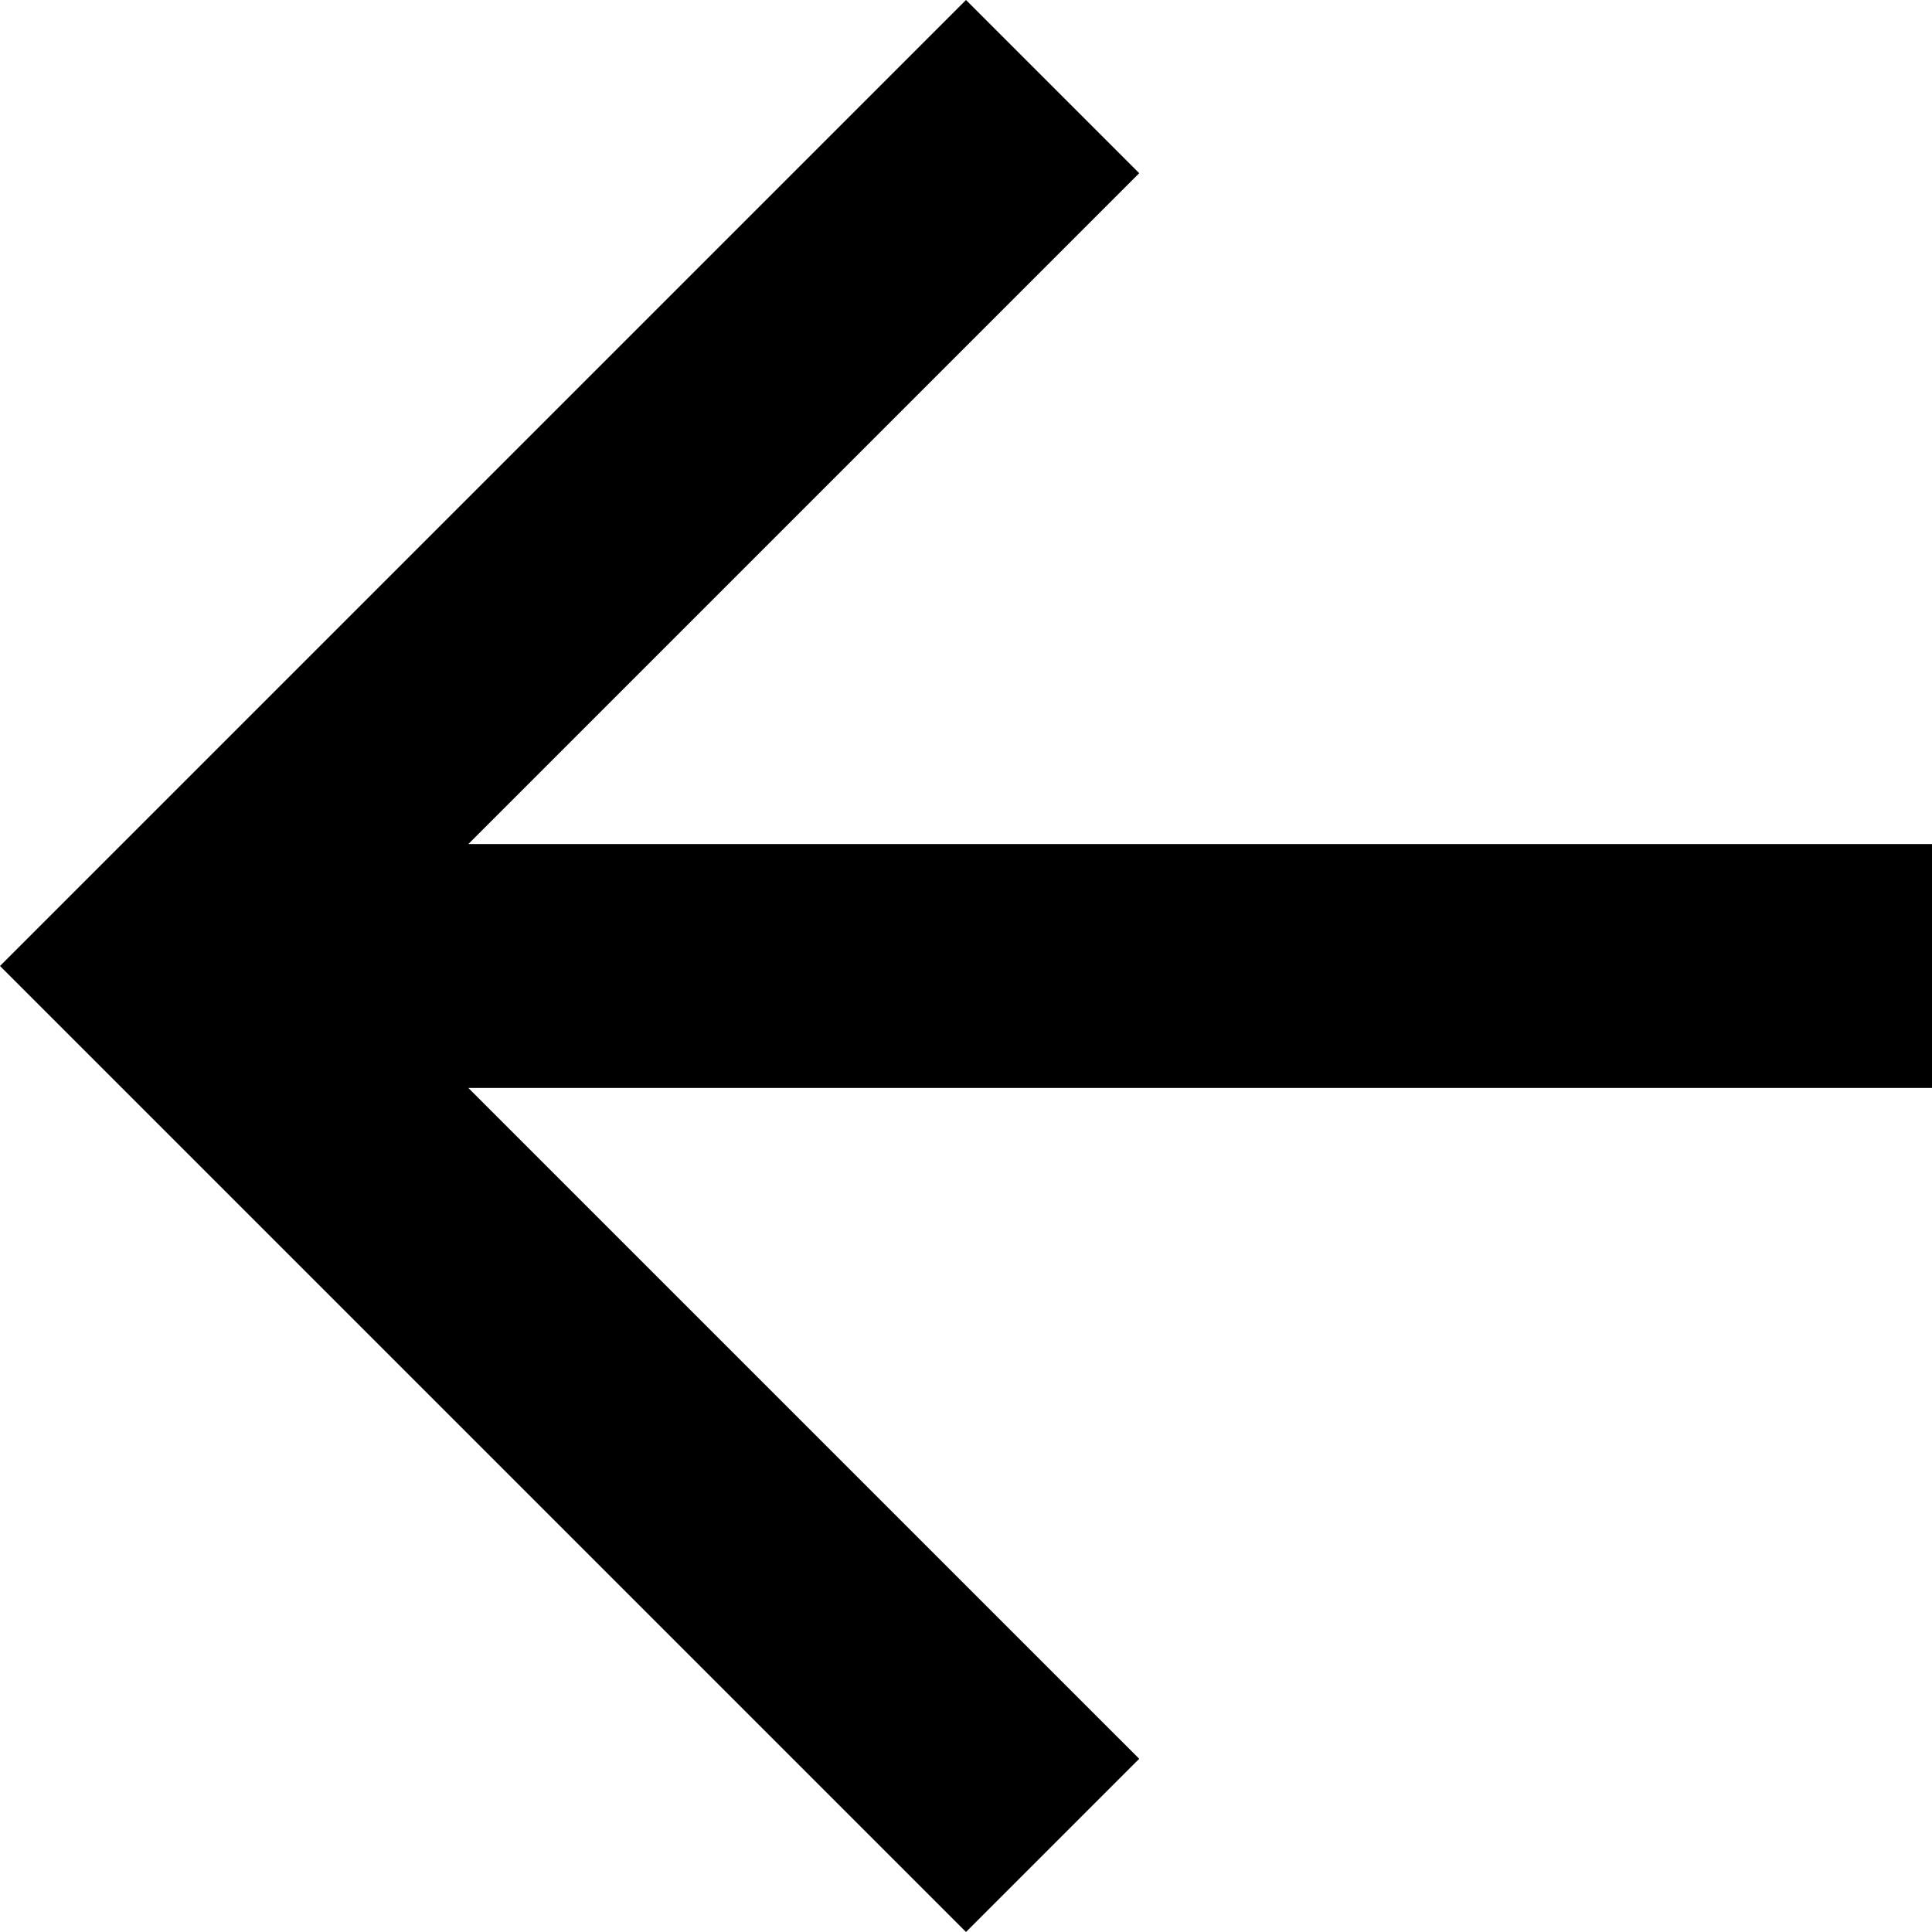 <svg width="75" height="75" viewBox="0 0 75 75" fill="none" xmlns="http://www.w3.org/2000/svg">
<path d="M75 32.765V42.235H18.182L44.224 68.276L37.5 75L0 37.5L37.5 0L44.224 6.723L18.182 32.765H75Z" fill="black"/>
</svg>

